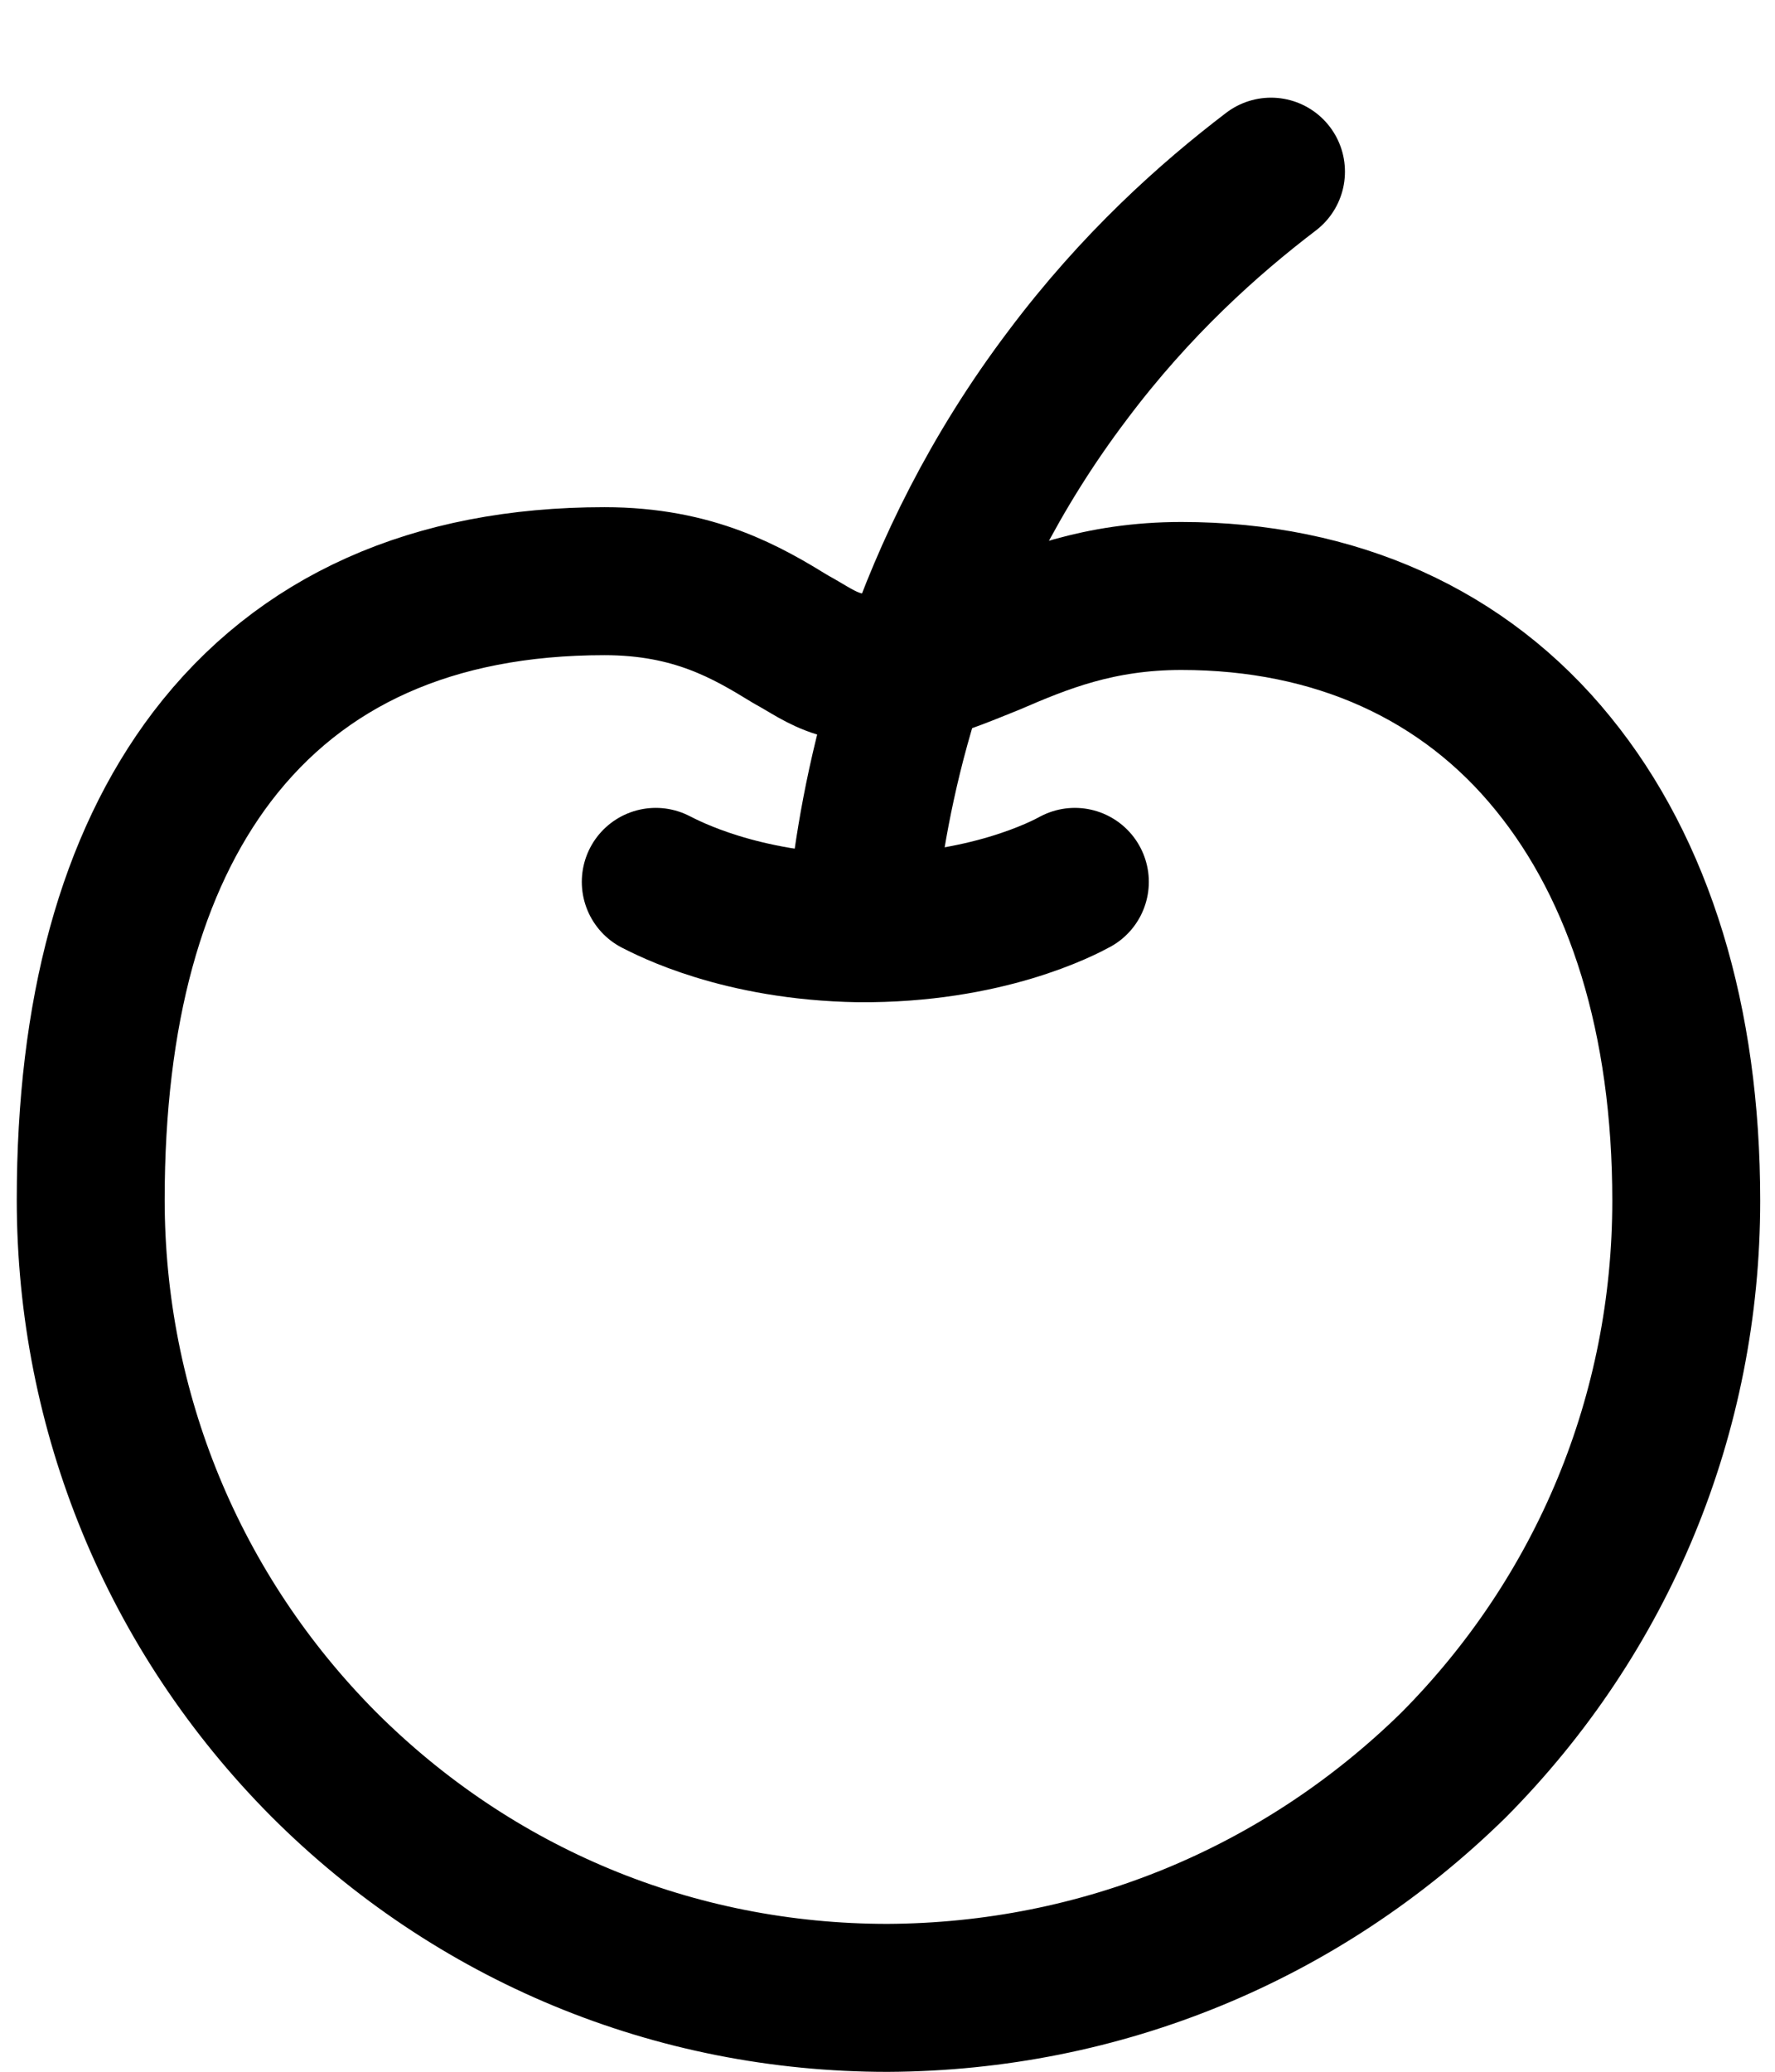 <svg width="18" height="21" viewBox="0 0 18 21" fill="none" xmlns="http://www.w3.org/2000/svg">
<path d="M9 20.251C6.84 20.251 4.81 19.411 3.28 17.881C1.76 16.351 0.92 14.311 0.92 12.161C0.92 10.261 1.33 8.751 2.15 7.671C3.05 6.491 4.39 5.891 6.13 5.891C7.04 5.891 7.58 6.211 8.02 6.481C8.37 6.671 8.52 6.861 9.36 6.751C9.59 6.691 9.8 6.601 10.05 6.501C10.56 6.281 11.14 6.041 11.98 6.041C13.54 6.041 14.85 6.631 15.75 7.741C16.63 8.821 17.1 10.341 17.1 12.171C17.1 14.331 16.26 16.361 14.74 17.891C13.2 19.401 11.17 20.241 9 20.251Z" stroke="black" stroke-width="1.5" stroke-linecap="round" stroke-linejoin="round"/>
<path d="M8.77 8.94C8.91 7.83 9.33 5.78 10.829 3.8C11.52 2.88 12.259 2.22 12.889 1.74" stroke="black" stroke-width="1.5" stroke-linecap="round" stroke-linejoin="round"/>
<path d="M6.65 8.939C6.77 8.999 7.5 9.389 8.71 9.409C10 9.419 10.79 8.999 10.9 8.939" stroke="black" stroke-width="1.5" stroke-linecap="round" stroke-linejoin="round"/>
</svg>
